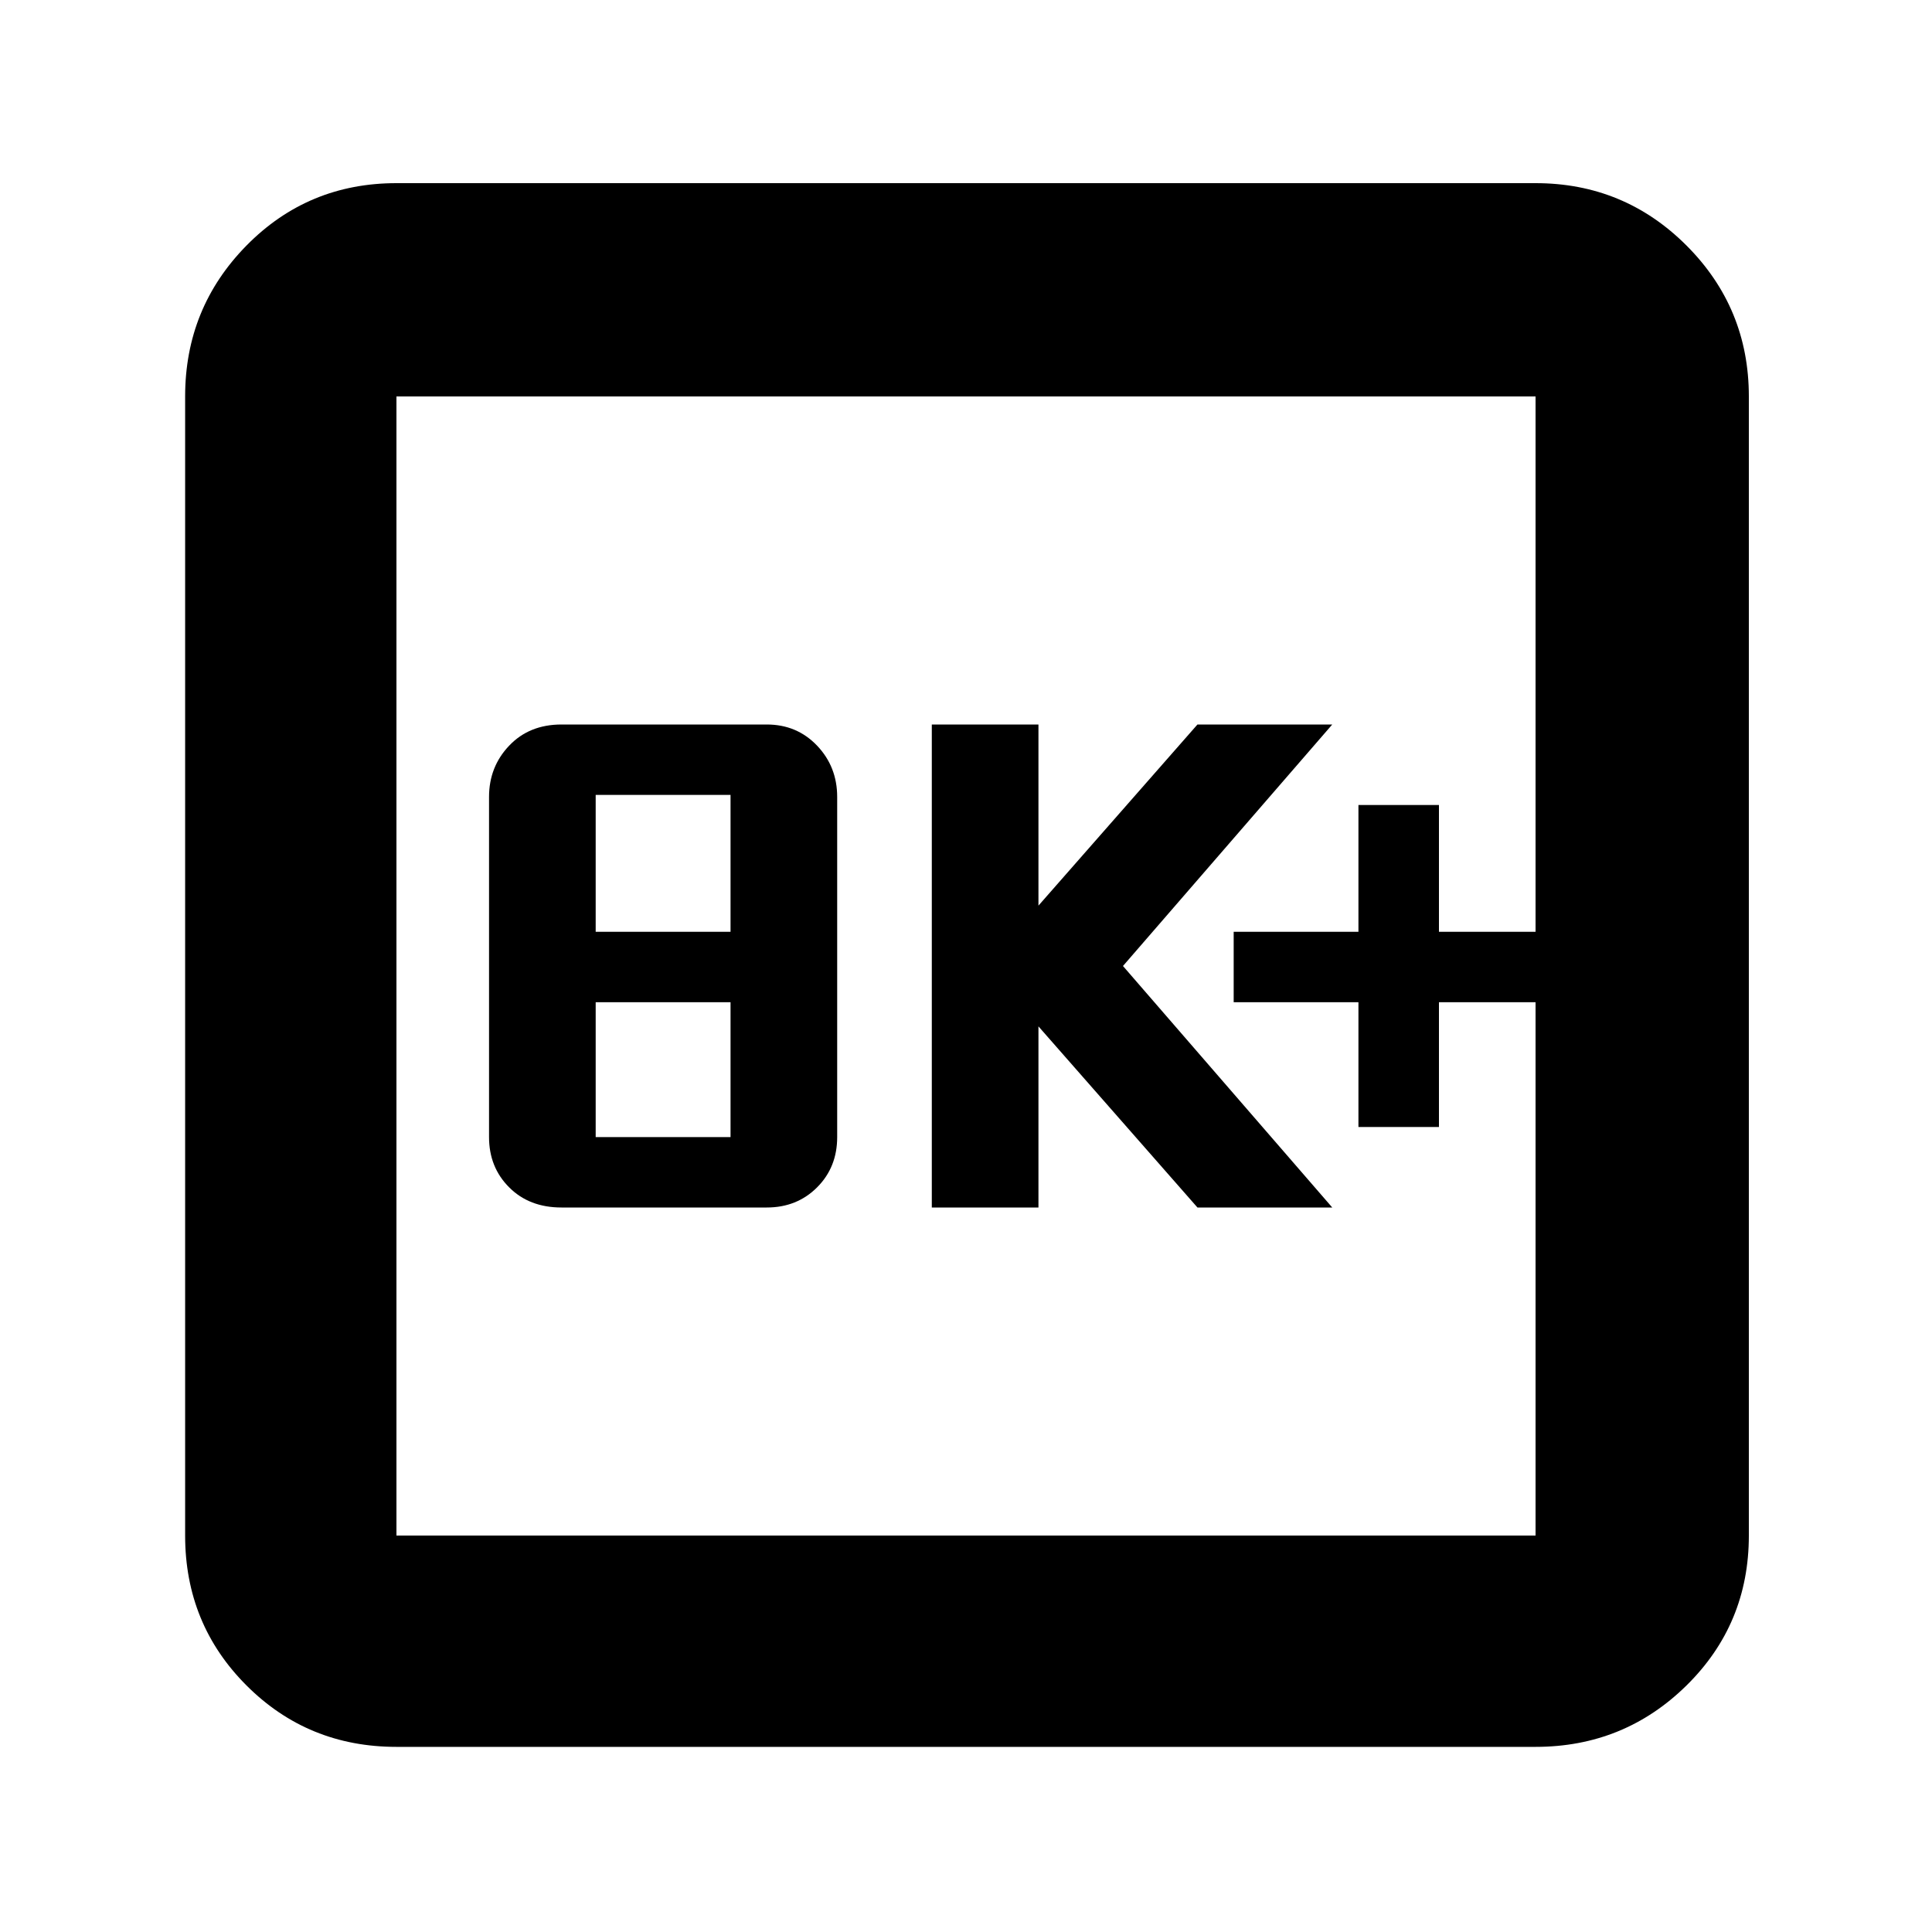 <svg xmlns="http://www.w3.org/2000/svg" height="40" width="40"><path d="M11.625 25h4.25q.625 0 1.042-.417.416-.416.416-1.041V16.5q0-.625-.416-1.062Q16.5 15 15.875 15h-4.25q-.667 0-1.083.438-.417.437-.417 1.062v7.042q0 .625.417 1.041.416.417 1.083.417Zm.708-1.458V20.75h2.792v2.792Zm0-4.25v-2.834h2.792v2.834ZM19.292 25H21.5v-3.75L24.792 25h2.791l-4.333-5 4.333-5h-2.791L21.5 18.75V15h-2.208Zm8.833-1.667h1.667V20.75h2v-1.458h-2v-2.625h-1.667v2.625h-2.583v1.458h2.583ZM8.208 36.167q-1.833 0-3.104-1.271-1.271-1.271-1.271-3.104V8.208q0-1.833 1.271-3.125 1.271-1.291 3.104-1.291h23.584q1.833 0 3.125 1.291 1.291 1.292 1.291 3.125v23.584q0 1.833-1.291 3.104-1.292 1.271-3.125 1.271Zm0-4.375h23.584V8.208H8.208v23.584Zm0-23.584v23.584V8.208Z"/></svg>